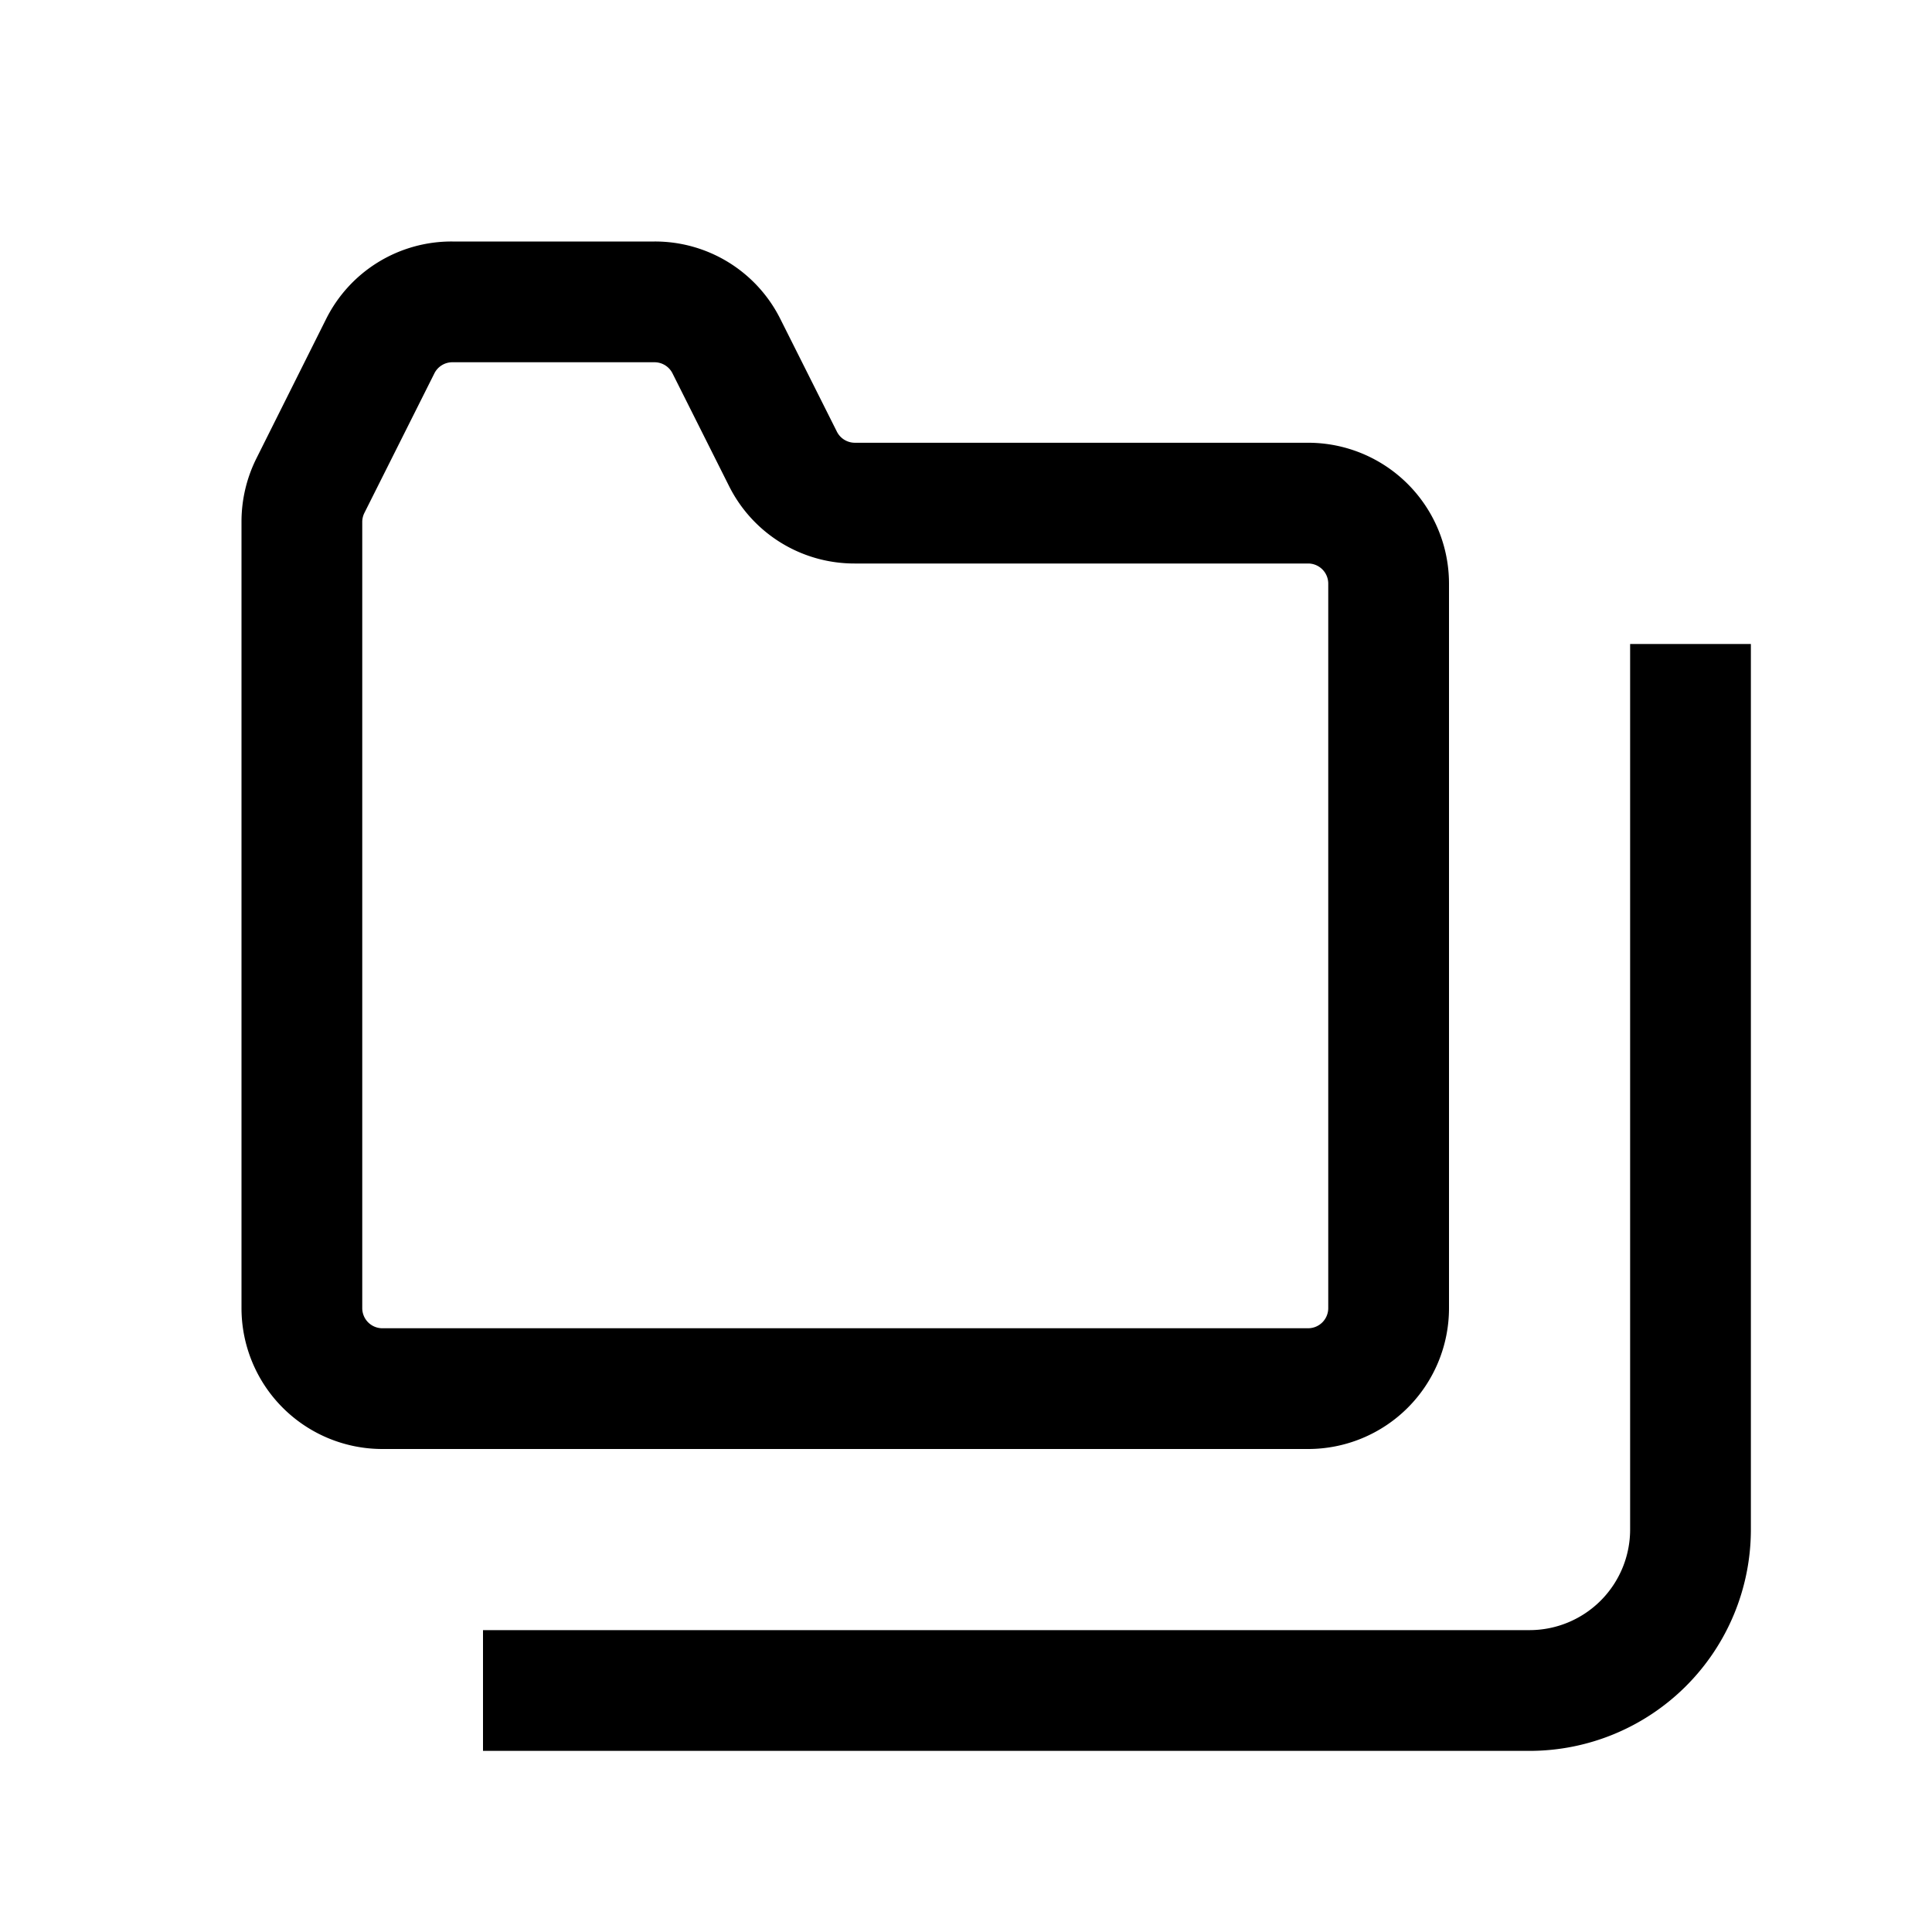 <svg xmlns="http://www.w3.org/2000/svg" viewBox="0 0 48 48"><path d="M36 32.5v-18a3.5 3.5 0 0 0-3.5-3.5H21.24a.5.5 0 0 1-.45-.28l-1.4-2.79A3.48 3.48 0 0 0 16.26 6h-5.02A3.48 3.48 0 0 0 8.1 7.93l-1.74 3.48A3.52 3.52 0 0 0 6 12.97V32.5A3.5 3.5 0 0 0 9.5 36h23a3.5 3.5 0 0 0 3.5-3.5Zm-27 0V12.97a.5.5 0 0 1 .05-.22l1.74-3.47a.5.5 0 0 1 .45-.28h5.02a.5.5 0 0 1 .45.28l1.4 2.79A3.48 3.48 0 0 0 21.24 14H32.5a.5.5 0 0 1 .5.5v18a.5.5 0 0 1-.5.5h-23a.5.5 0 0 1-.5-.5Z"/><path d="M40.5 16v22a2.5 2.5 0 0 1-2.5 2.5H12v3h26a5.5 5.5 0 0 0 5.5-5.5V16Z"/></svg>